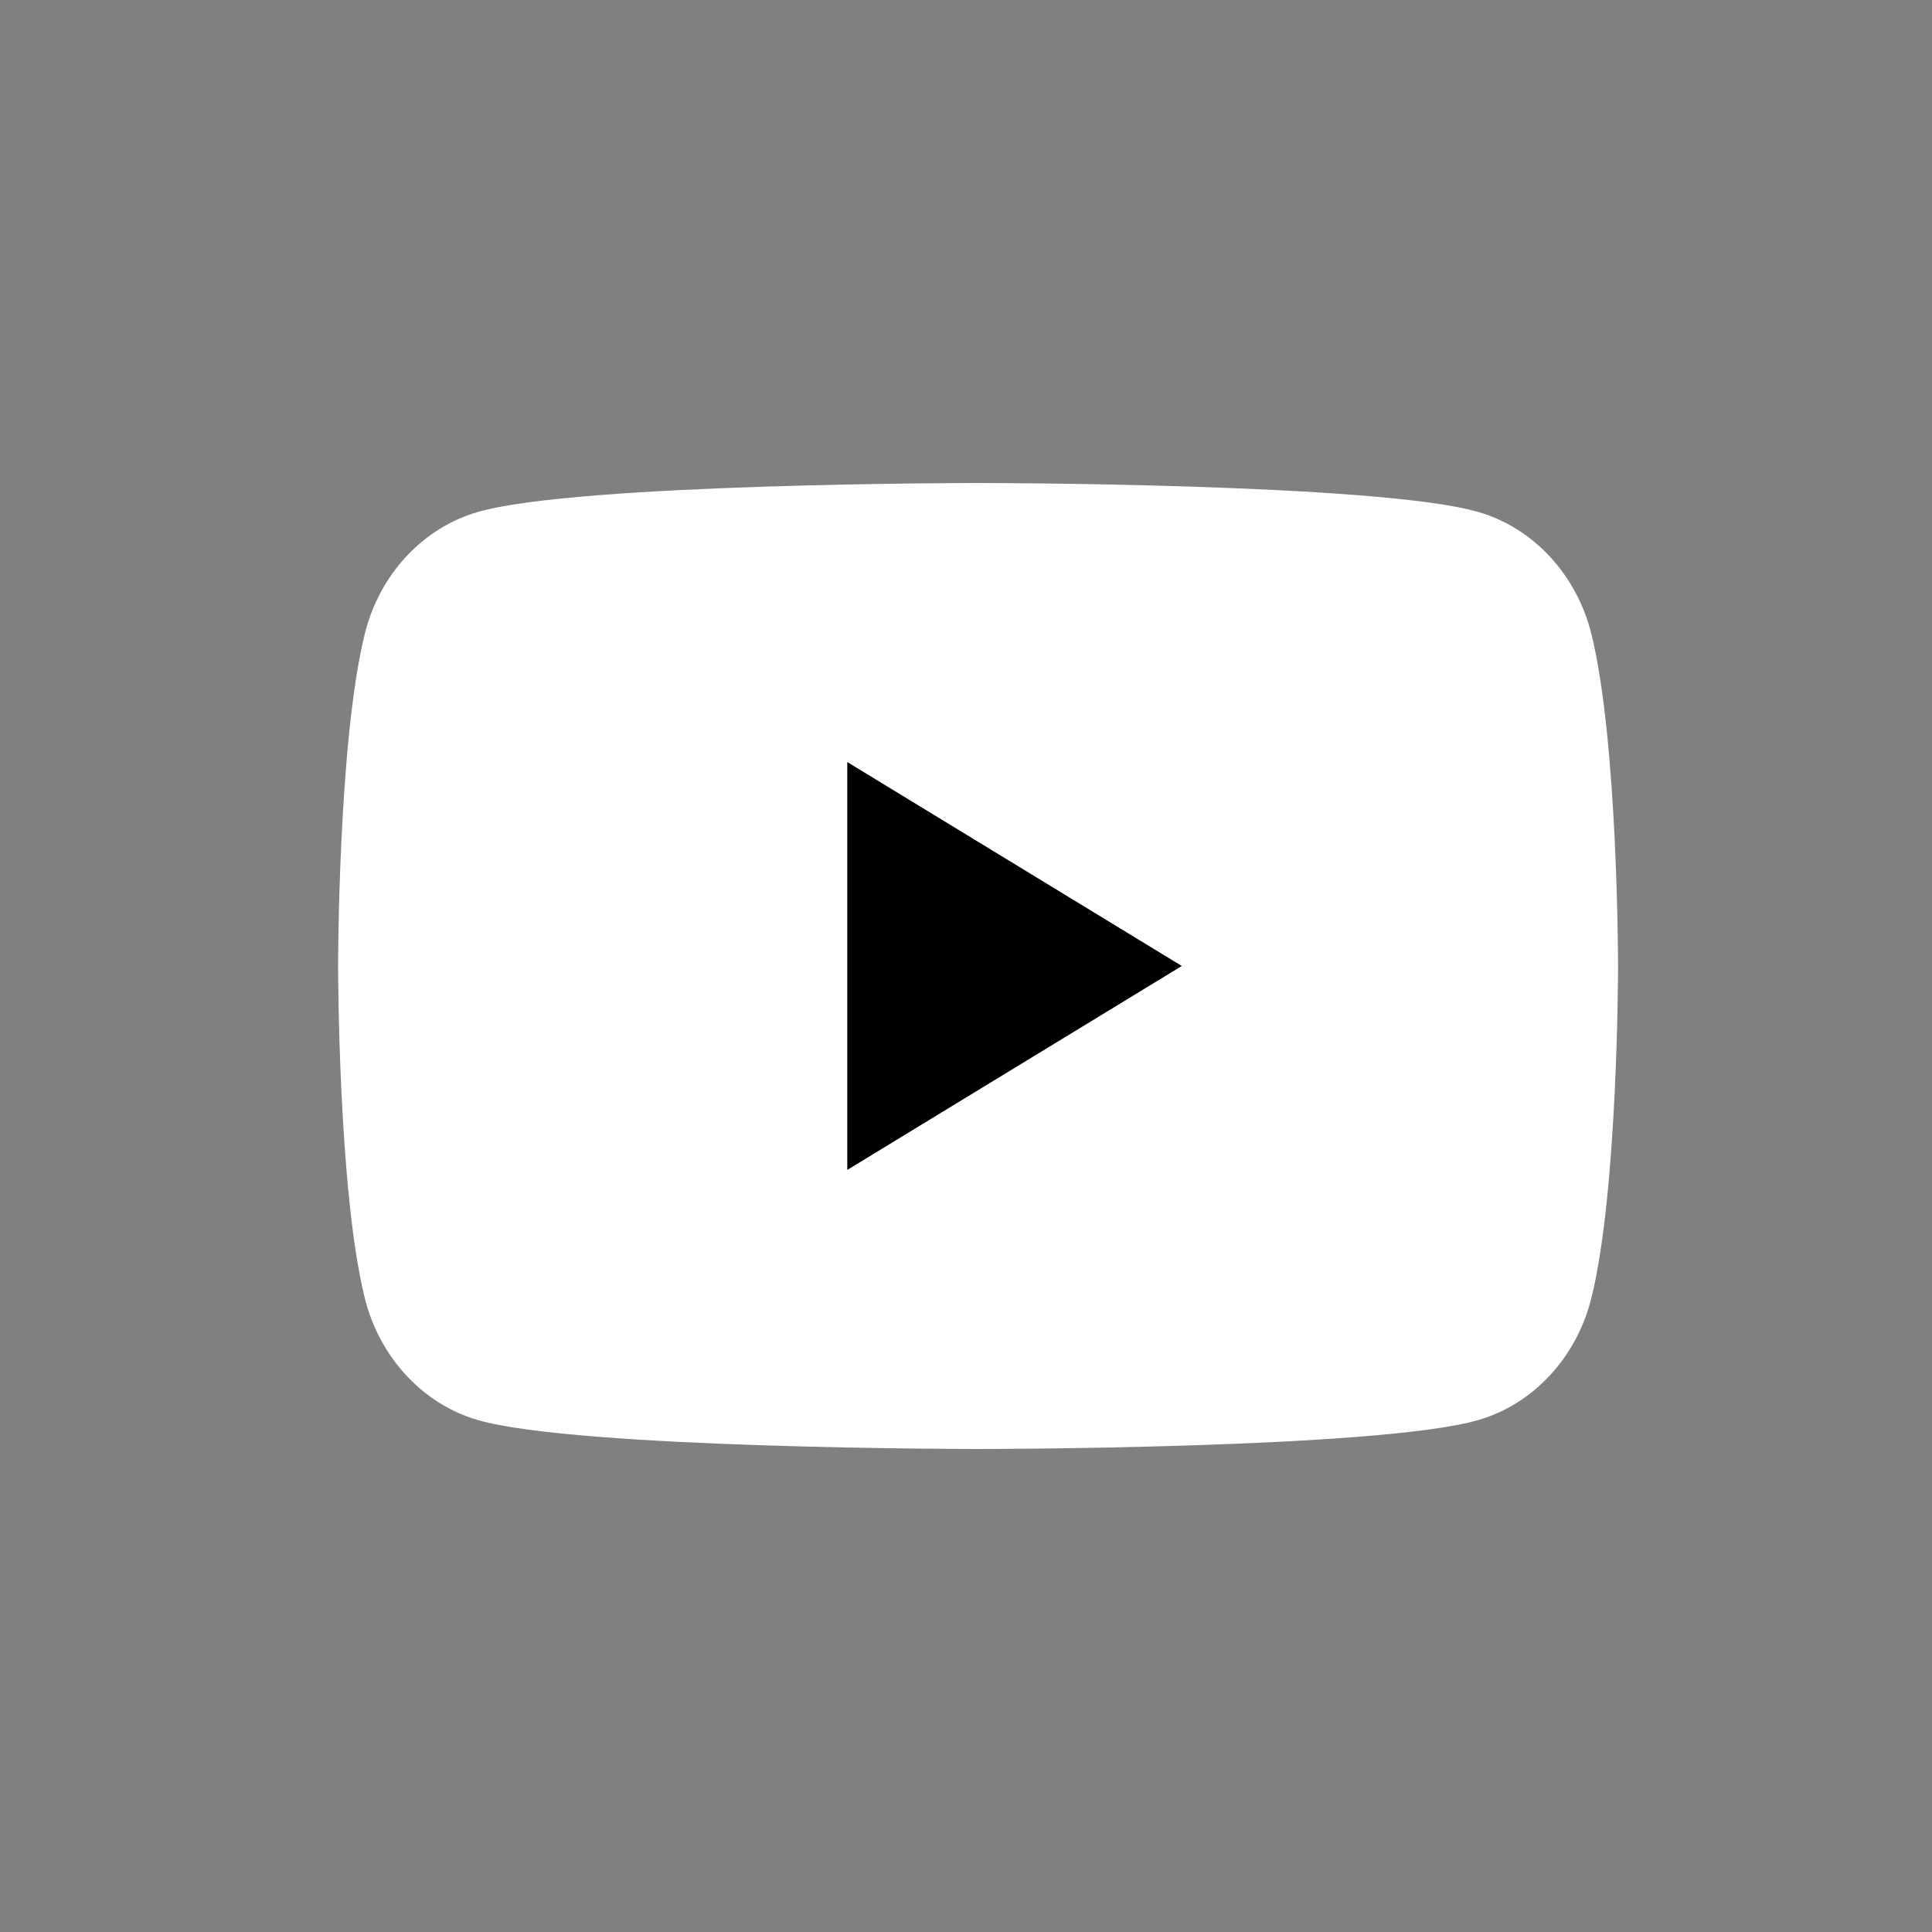 <svg width="80" height="80" viewBox="0 0 80 80" fill="none" xmlns="http://www.w3.org/2000/svg">
<rect x="0" y="0" width="80" height="80" fill="#808080" stroke="none"/>
<g clip-path="url(#clip0_7834_15122)">
<path d="M65.896 26.252C65.287 23.795 63.486 21.851 61.206 21.198C57.068 20 40.5 20 40.5 20C40.5 20 23.932 20 19.794 21.198C17.514 21.851 15.713 23.779 15.104 26.252C14 30.7 14 40 14 40C14 40 14 49.3 15.104 53.748C15.713 56.205 17.514 58.149 19.794 58.803C23.932 60 40.5 60 40.5 60C40.5 60 57.068 60 61.206 58.803C63.486 58.149 65.287 56.205 65.896 53.748C67 49.3 67 40 67 40C67 40 67 30.7 65.896 26.252Z" fill="white"/>
<path d="M35.084 48.444L48.936 39.999L35.084 31.555V48.444Z" fill="black"/>
</g>
<defs>
<clipPath id="clip0_7834_15122">
<rect width="53" height="40" fill="white" transform="translate(14 20)"/>
</clipPath>
</defs>
</svg>
